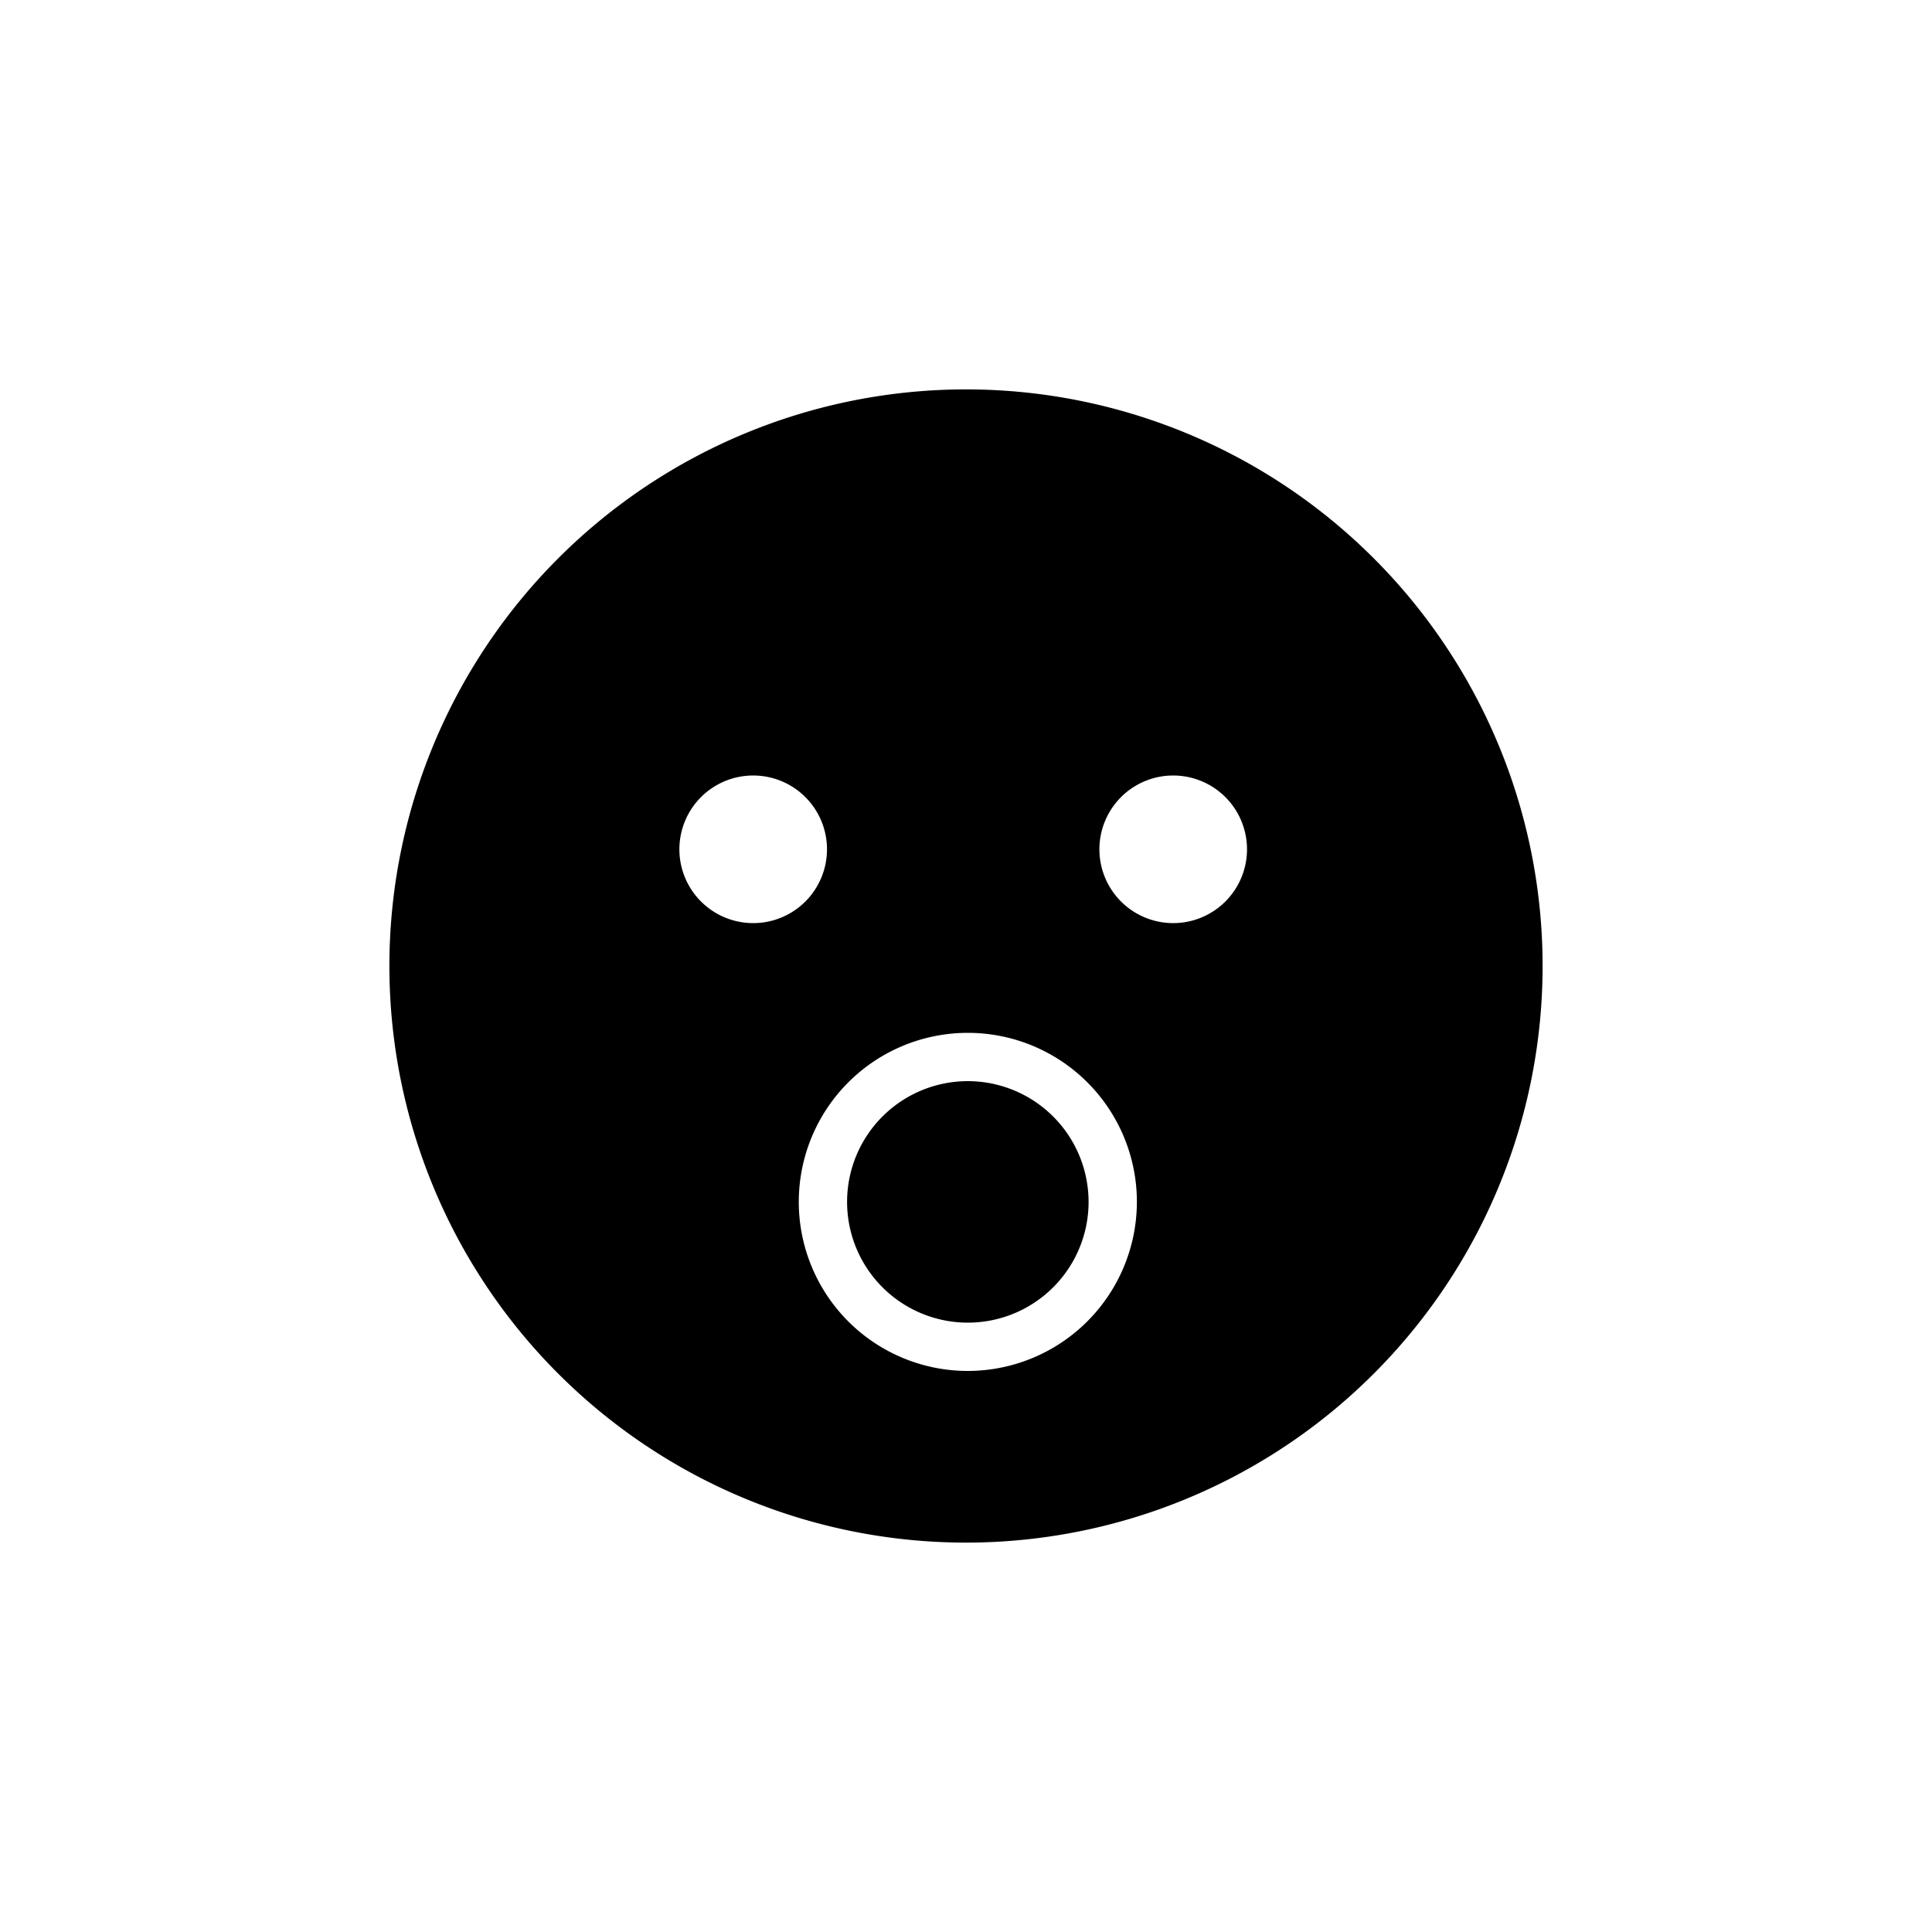 <svg xmlns="http://www.w3.org/2000/svg" viewBox="0 0 200 200"><defs><style>.a{fill:#000;}</style></defs><title>другие эмоц</title><path class="a" d="M100.19,111.92a12.5,12.5,0,1,0,12.5,12.5A12.51,12.51,0,0,0,100.19,111.92Z"/><path class="a" d="M100,40.31A59.69,59.69,0,1,0,159.69,100,59.69,59.69,0,0,0,100,40.31ZM70.33,87.92A7.64,7.64,0,1,1,78,95.56,7.64,7.64,0,0,1,70.33,87.92Zm29.86,54a17.5,17.5,0,1,1,17.5-17.5A17.52,17.52,0,0,1,100.19,141.92Zm21.26-46.36a7.64,7.64,0,1,1,7.64-7.64A7.64,7.64,0,0,1,121.45,95.56Z"/></svg>